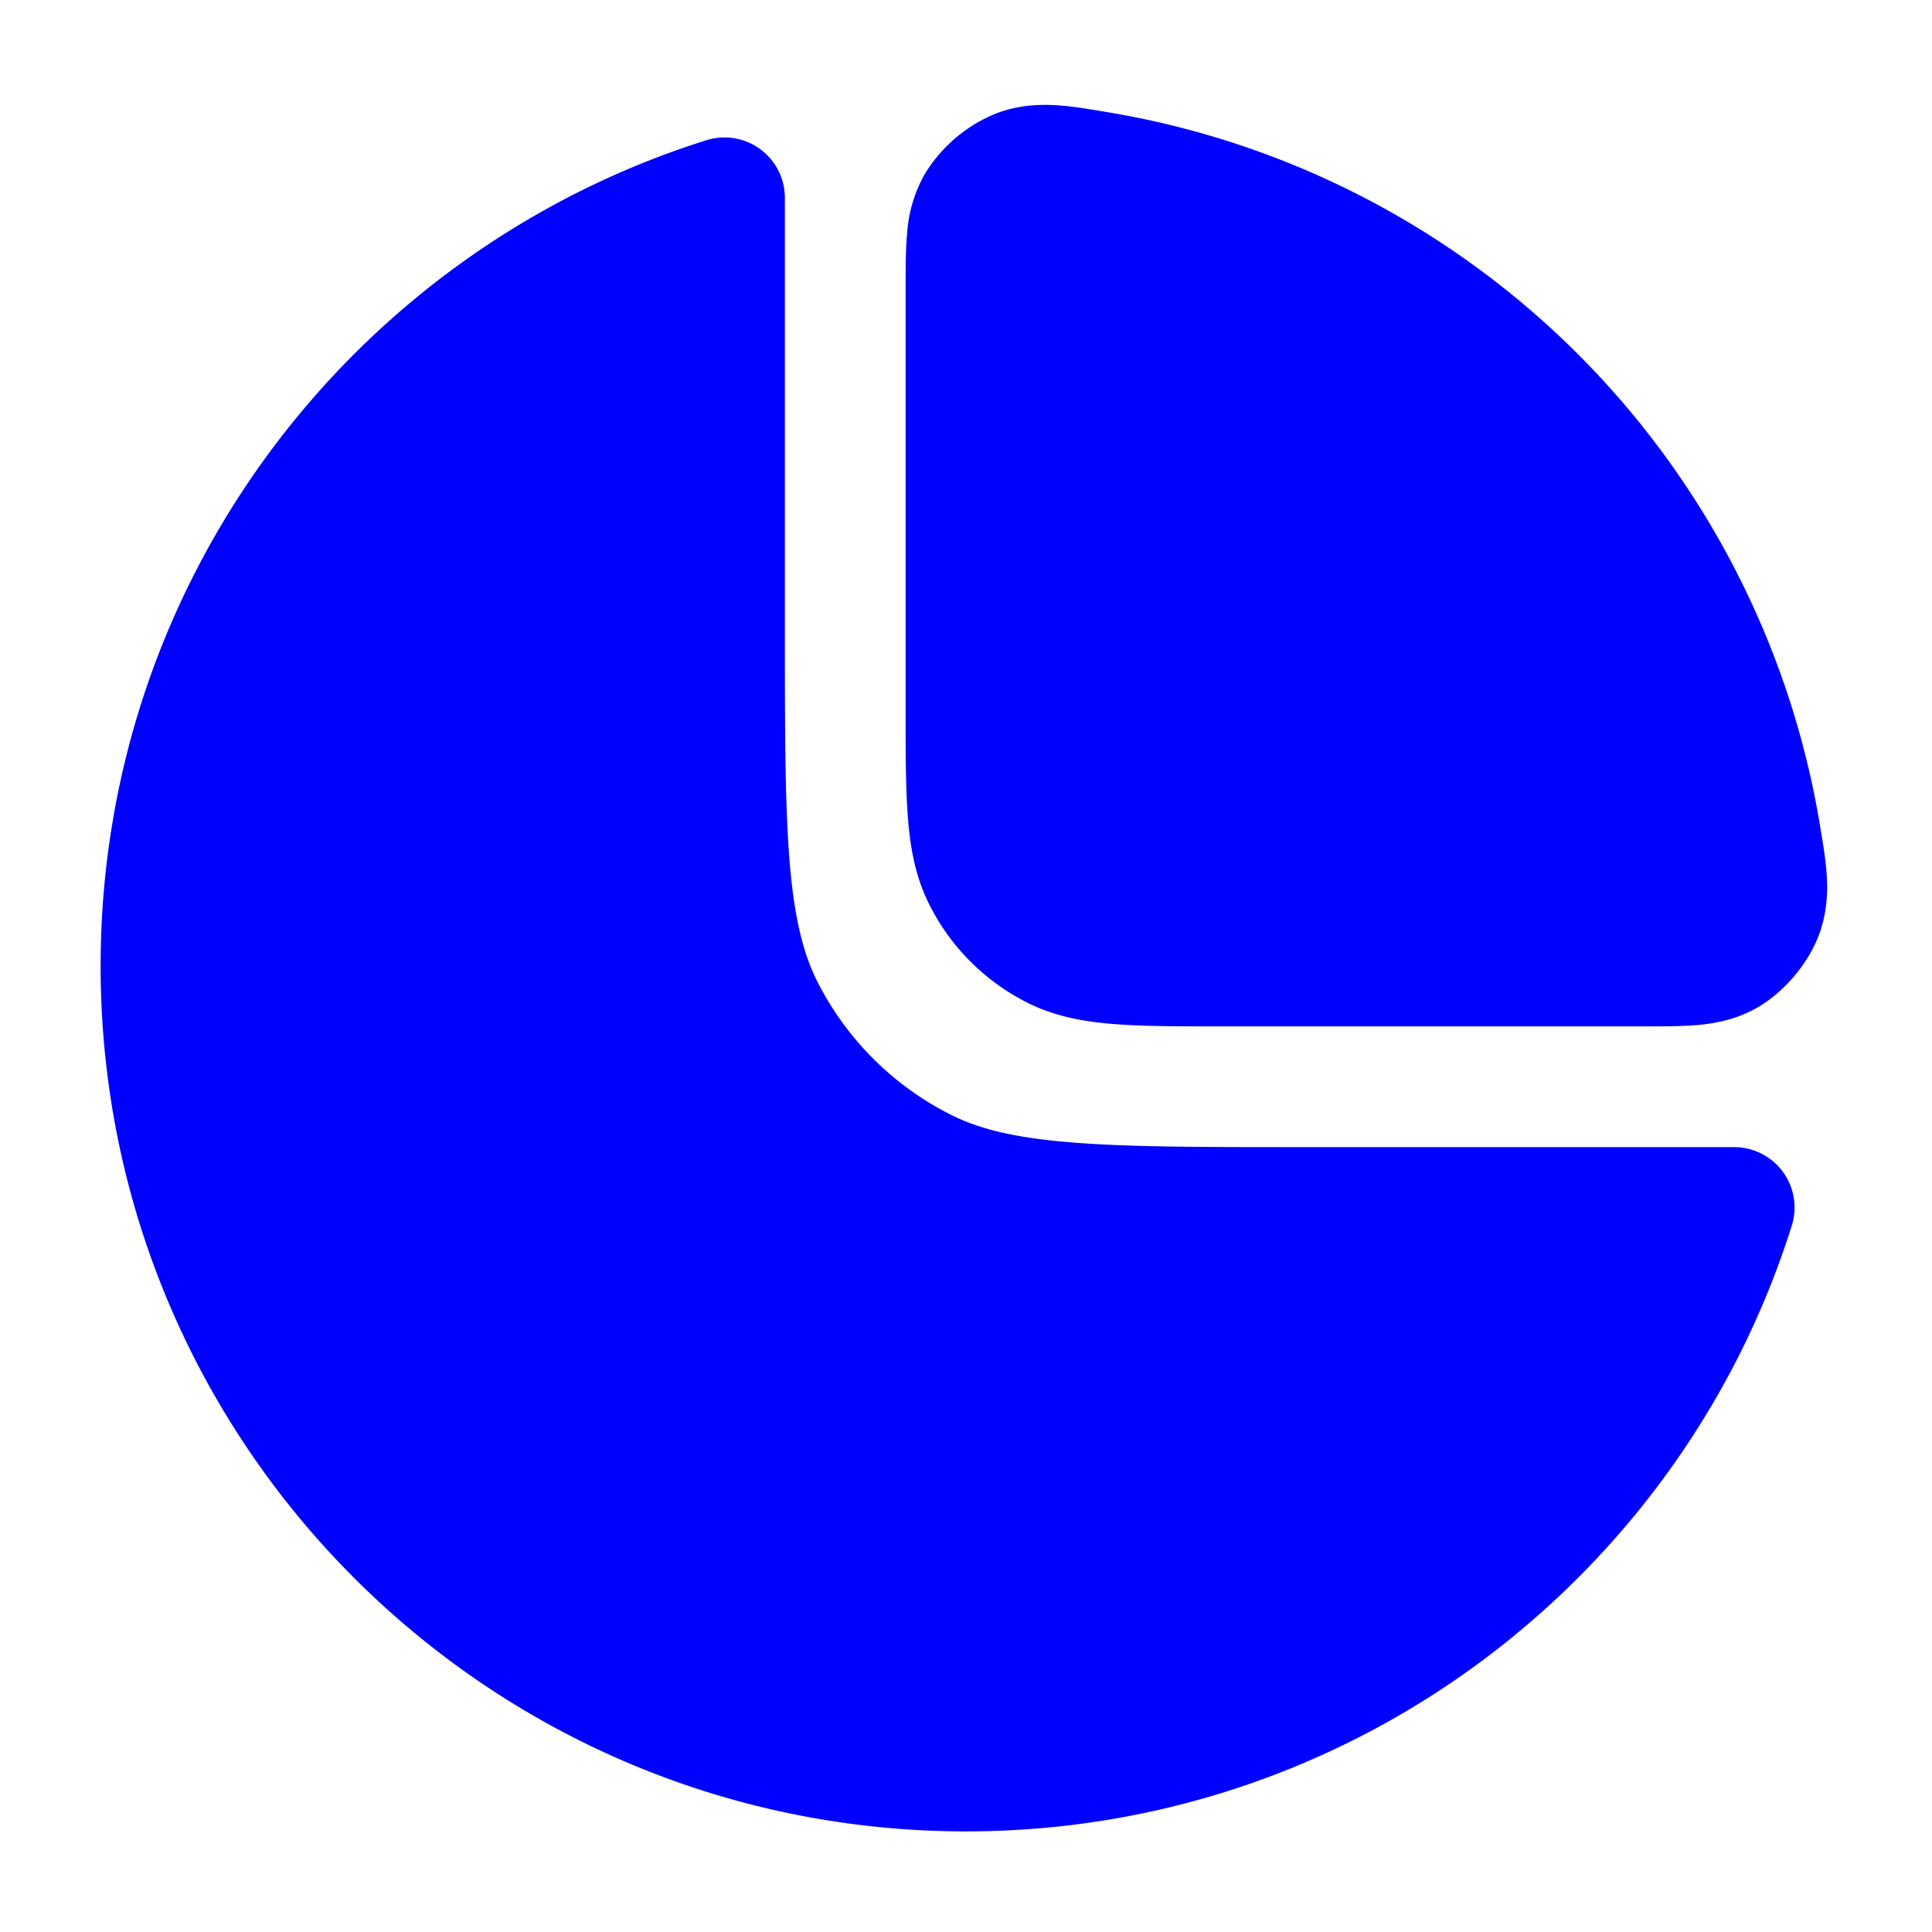 <svg xmlns="http://www.w3.org/2000/svg" width="24" height="24" fill="currentColor" viewBox="0 0 24 24">
  <path fill="#0000ff" fill-rule="evenodd" d="M13.712 1.386l-.084-.014c-.38-.062-.804-.132-1.245.034a1.843 1.843 0 00-.903.77 1.724 1.724 0 00-.21.705c-.02.203-.02.441-.02.69V8.83c0 .534 0 .98.03 1.345.03.38.098.736.27 1.073.263.518.684.939 1.201 1.202.338.172.694.24 1.074.27.365.03.81.03 1.345.03H20.43c.248 0 .486 0 .689-.02.229-.023.467-.075.705-.21.335-.192.634-.542.77-.903.166-.44.096-.865.034-1.245l-.014-.084a10.758 10.758 0 00-8.902-8.902zM9.75 2.458a.75.75 0 00-.975-.716C4.415 3.112 1.25 7.186 1.25 12c0 5.937 4.813 10.75 10.75 10.75 4.815 0 8.888-3.164 10.258-7.525a.75.75 0 00-.716-.975H16.2c-1.272 0-2.182 0-2.894-.059-.704-.057-1.15-.167-1.508-.35a3.75 3.75 0 01-1.64-1.638c-.182-.358-.292-.804-.35-1.508-.057-.713-.058-1.622-.058-2.895V2.458z"/>
</svg>
